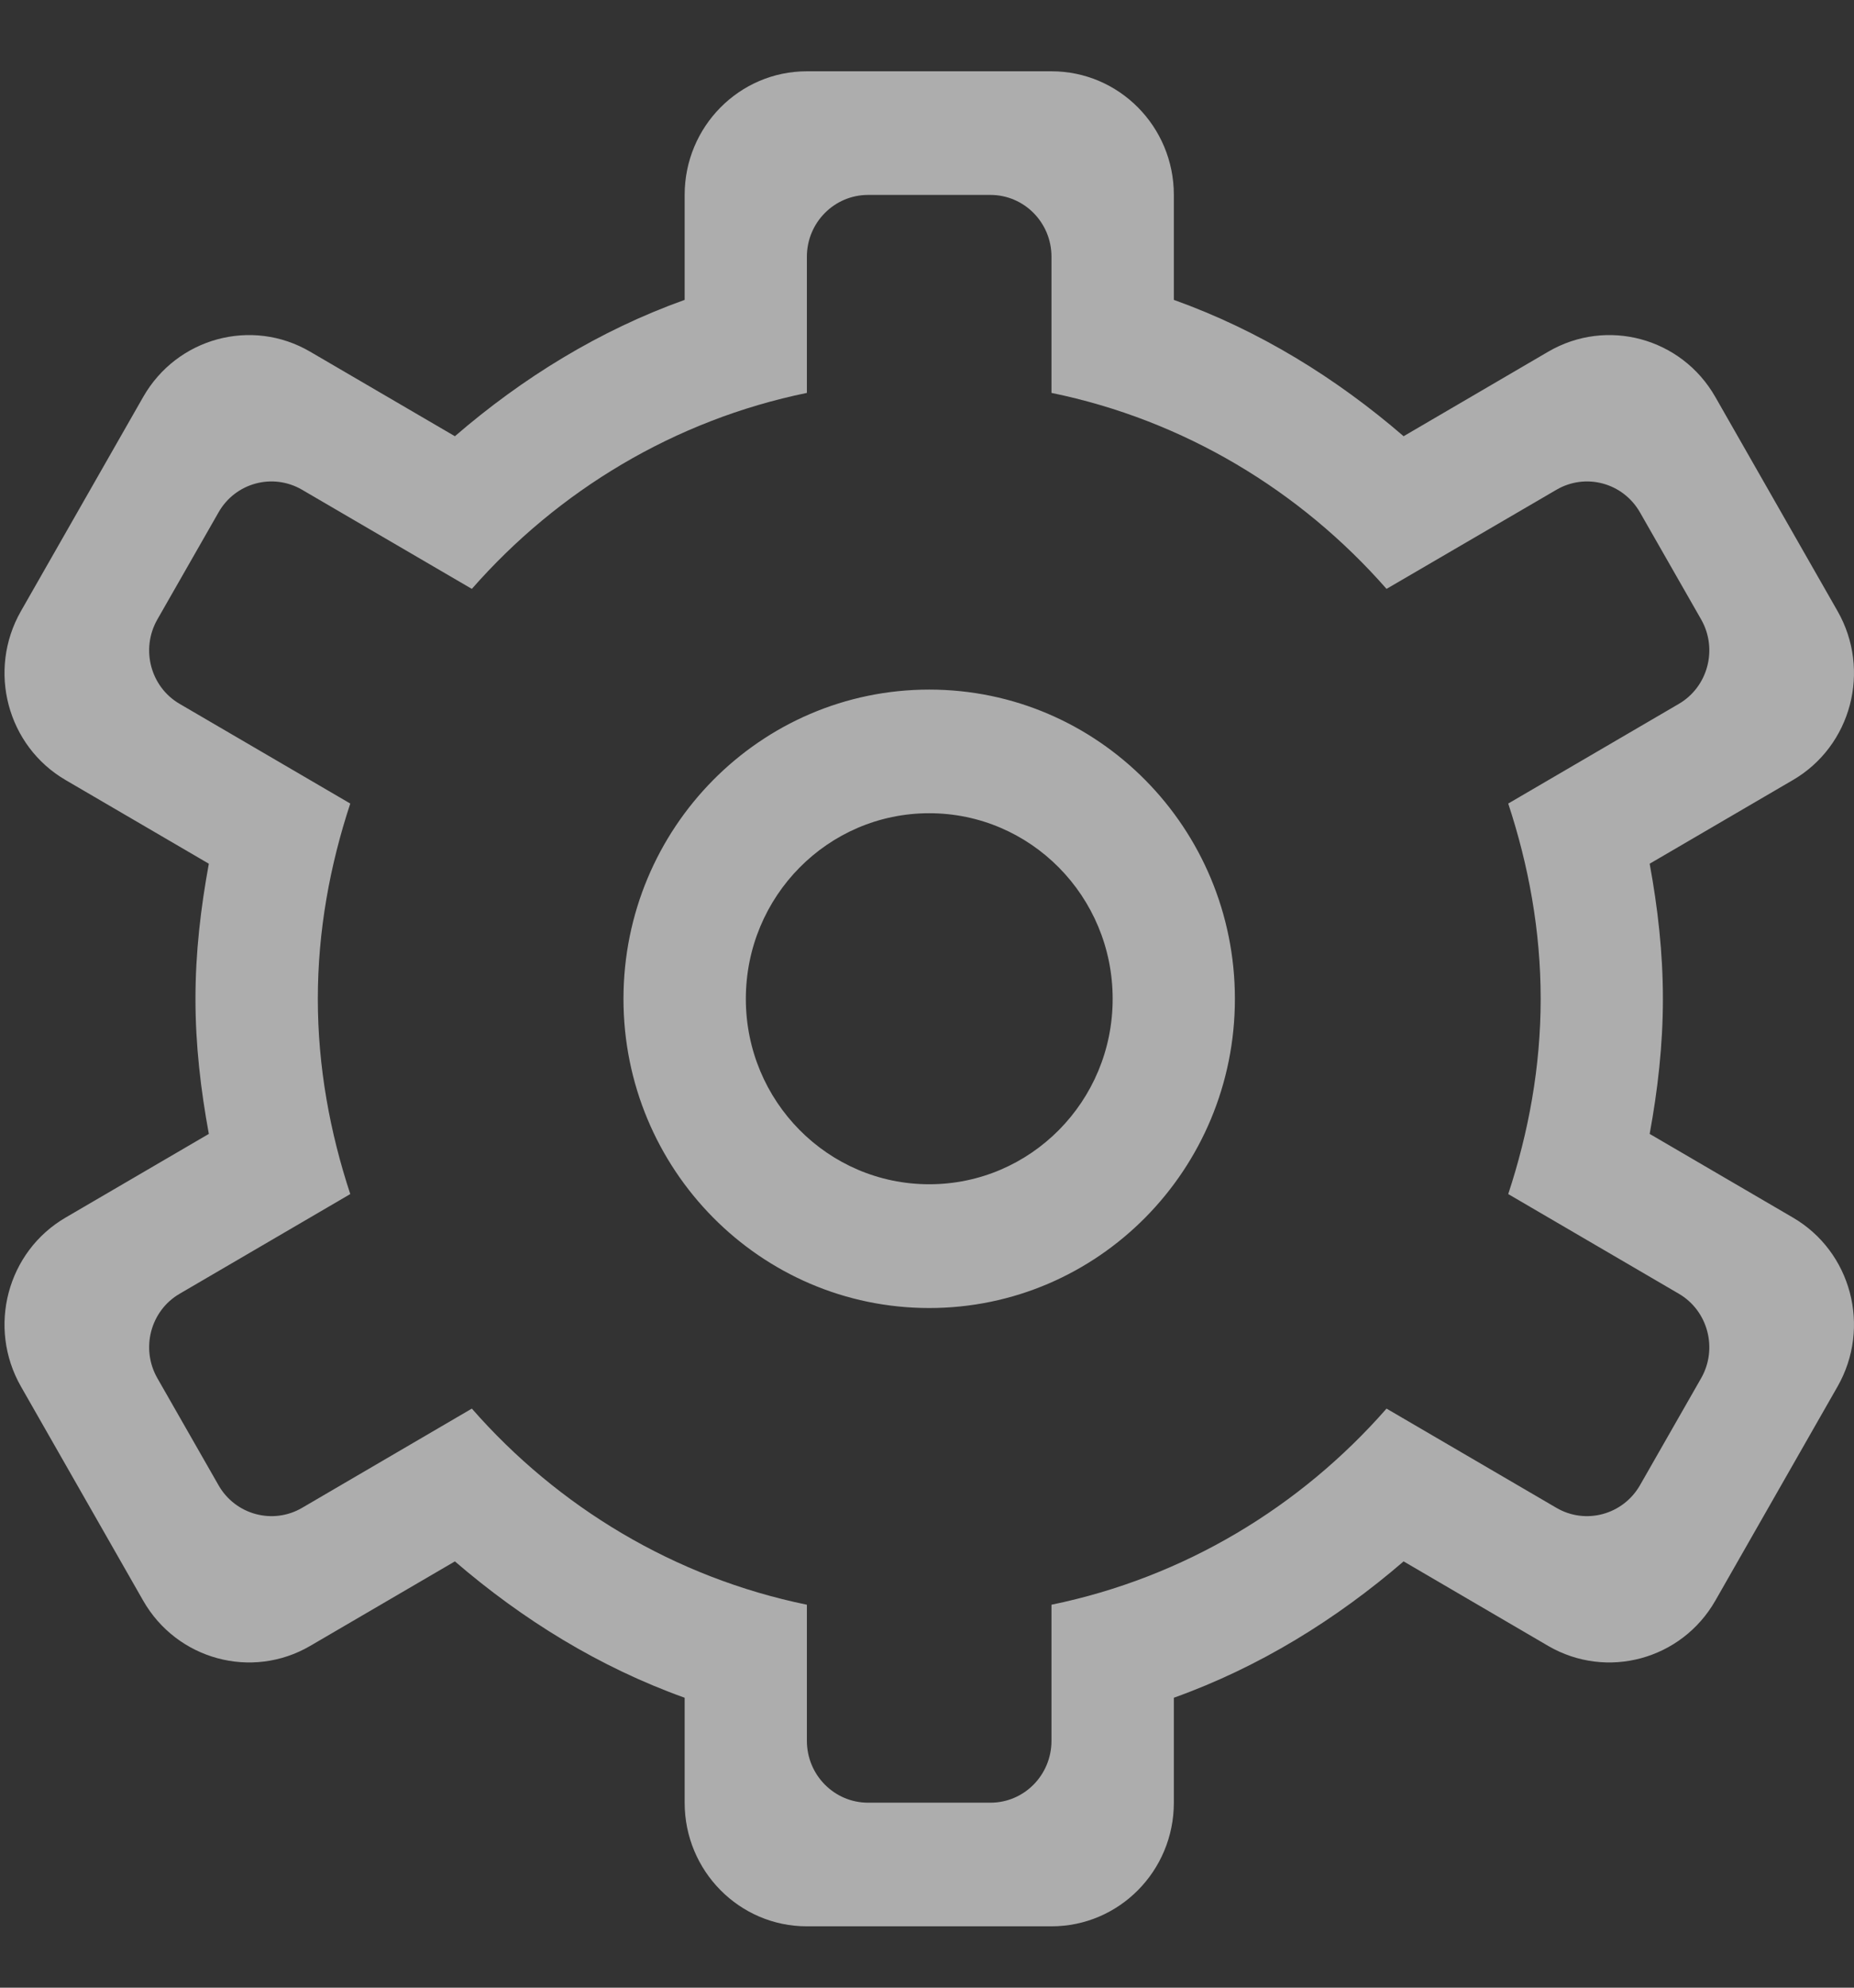 <svg width="14" height="15" viewBox="0 0 14 15" fill="none" xmlns="http://www.w3.org/2000/svg">
<rect x="0" y="0" width="14" height="15" fill="#333333" stroke="none"/>
<path opacity="0.6" fill-rule="evenodd" clip-rule="evenodd" d="M13.538 5.887L12.457 6.518C12.518 6.85 12.557 7.188 12.557 7.538C12.557 7.887 12.518 8.225 12.457 8.557L13.538 9.188C13.98 9.445 14.131 10.016 13.876 10.463L12.953 12.079C12.698 12.525 12.133 12.678 11.691 12.421L10.599 11.783C10.089 12.222 9.509 12.581 8.864 12.812V13.604C8.864 14.12 8.45 14.537 7.94 14.537H6.093C5.584 14.537 5.17 14.12 5.17 13.604V12.812C4.525 12.581 3.945 12.222 3.435 11.783L2.342 12.421C1.901 12.678 1.336 12.525 1.081 12.079L0.158 10.463C-0.097 10.016 0.054 9.445 0.496 9.188L1.577 8.557C1.516 8.225 1.476 7.887 1.476 7.538C1.476 7.188 1.516 6.85 1.577 6.518L0.496 5.887C0.054 5.63 -0.097 5.059 0.158 4.612L1.081 2.996C1.336 2.549 1.901 2.396 2.342 2.654L3.435 3.292C3.945 2.852 4.525 2.494 5.17 2.263V1.471C5.17 0.955 5.584 0.538 6.093 0.538H7.94C8.45 0.538 8.864 0.955 8.864 1.471V2.263C9.509 2.494 10.089 2.852 10.599 3.292L11.691 2.654C12.133 2.396 12.698 2.549 12.953 2.996L13.876 4.612C14.131 5.059 13.98 5.63 13.538 5.887ZM12.846 4.675L12.384 3.867C12.256 3.643 11.974 3.567 11.753 3.696L10.47 4.444C9.819 3.702 8.939 3.17 7.94 2.965V1.937C7.94 1.68 7.734 1.471 7.479 1.471H6.555C6.3 1.471 6.093 1.68 6.093 1.937V2.965C5.094 3.17 4.214 3.702 3.563 4.444L2.281 3.696C2.06 3.567 1.777 3.643 1.65 3.867L1.188 4.675C1.061 4.898 1.136 5.184 1.357 5.312L2.645 6.064C2.492 6.528 2.4 7.021 2.4 7.538C2.4 8.054 2.492 8.547 2.645 9.011L1.357 9.763C1.136 9.891 1.061 10.177 1.188 10.4L1.65 11.208C1.777 11.431 2.06 11.508 2.281 11.379L3.563 10.63C4.214 11.373 5.094 11.905 6.093 12.11V13.137C6.093 13.395 6.3 13.604 6.555 13.604H7.479C7.734 13.604 7.94 13.395 7.94 13.137V12.11C8.939 11.905 9.819 11.373 10.47 10.63L11.753 11.379C11.974 11.508 12.256 11.431 12.384 11.208L12.846 10.4C12.973 10.177 12.897 9.891 12.677 9.763L11.389 9.011C11.542 8.547 11.634 8.054 11.634 7.538C11.634 7.021 11.542 6.528 11.389 6.064L12.677 5.312C12.897 5.184 12.973 4.898 12.846 4.675ZM7.017 9.871C5.742 9.871 4.708 8.826 4.708 7.538C4.708 6.249 5.742 5.204 7.017 5.204C8.292 5.204 9.325 6.249 9.325 7.538C9.325 8.826 8.292 9.871 7.017 9.871ZM7.017 6.137C6.252 6.137 5.632 6.764 5.632 7.538C5.632 8.311 6.252 8.937 7.017 8.937C7.782 8.937 8.402 8.311 8.402 7.538C8.402 6.764 7.782 6.137 7.017 6.137Z" fill="white"/>
</svg>
